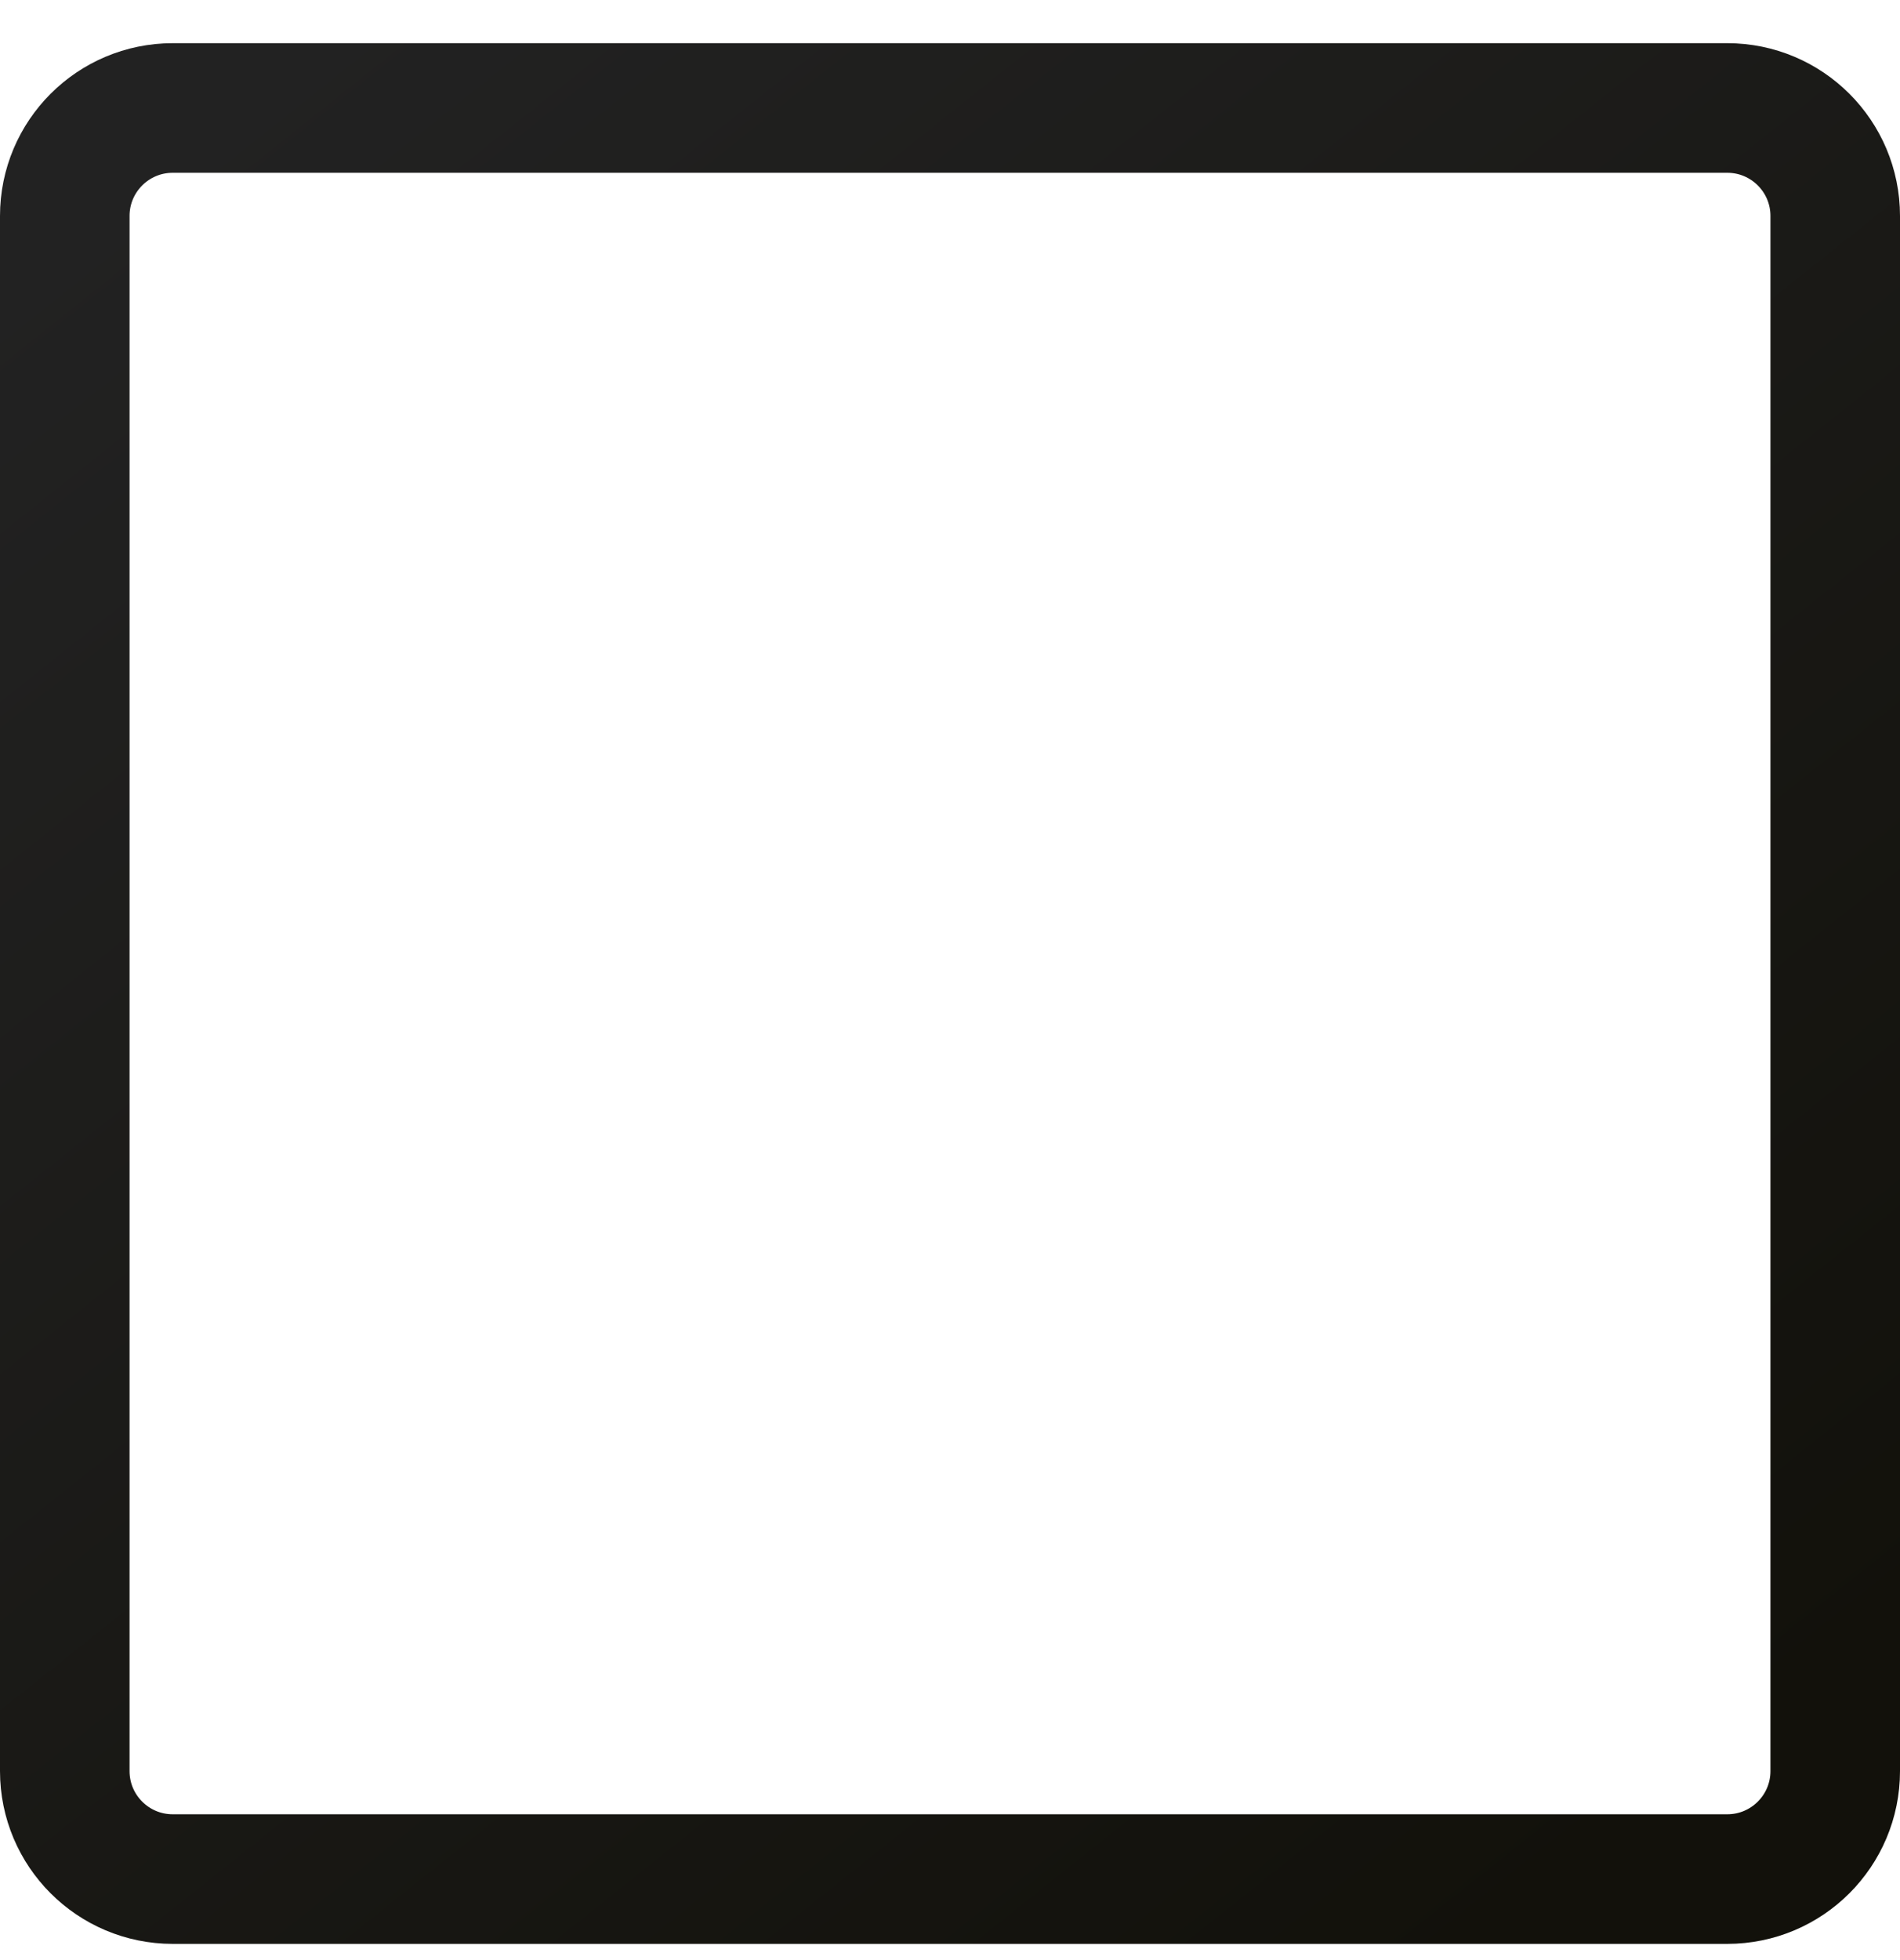 <svg width="32" height="33" viewBox="0 0 32 33" fill="none" xmlns="http://www.w3.org/2000/svg">
<g clip-path="url(#clip0_18_143)">
<path d="M29.091 1.818H2.909C1.905 1.818 1.091 2.632 1.091 3.636V29.818C1.091 30.822 1.905 31.636 2.909 31.636H29.091C30.095 31.636 30.909 30.822 30.909 29.818V3.636C30.909 2.632 30.095 1.818 29.091 1.818Z" stroke="url(#paint0_linear_18_143)" stroke-width="2.182"/>
</g>
<defs>
<linearGradient id="paint0_linear_18_143" x1="4.197" y1="1.401" x2="27.64" y2="30.837" gradientUnits="userSpaceOnUse">
<stop stop-color="#222222"/>
<stop offset="1" stop-color="#12110B"/>
</linearGradient>
<clipPath id="clip0_18_143">
<rect width="32" height="32" fill="white" transform="translate(0 0.727)"/>
</clipPath>
</defs>
</svg>
